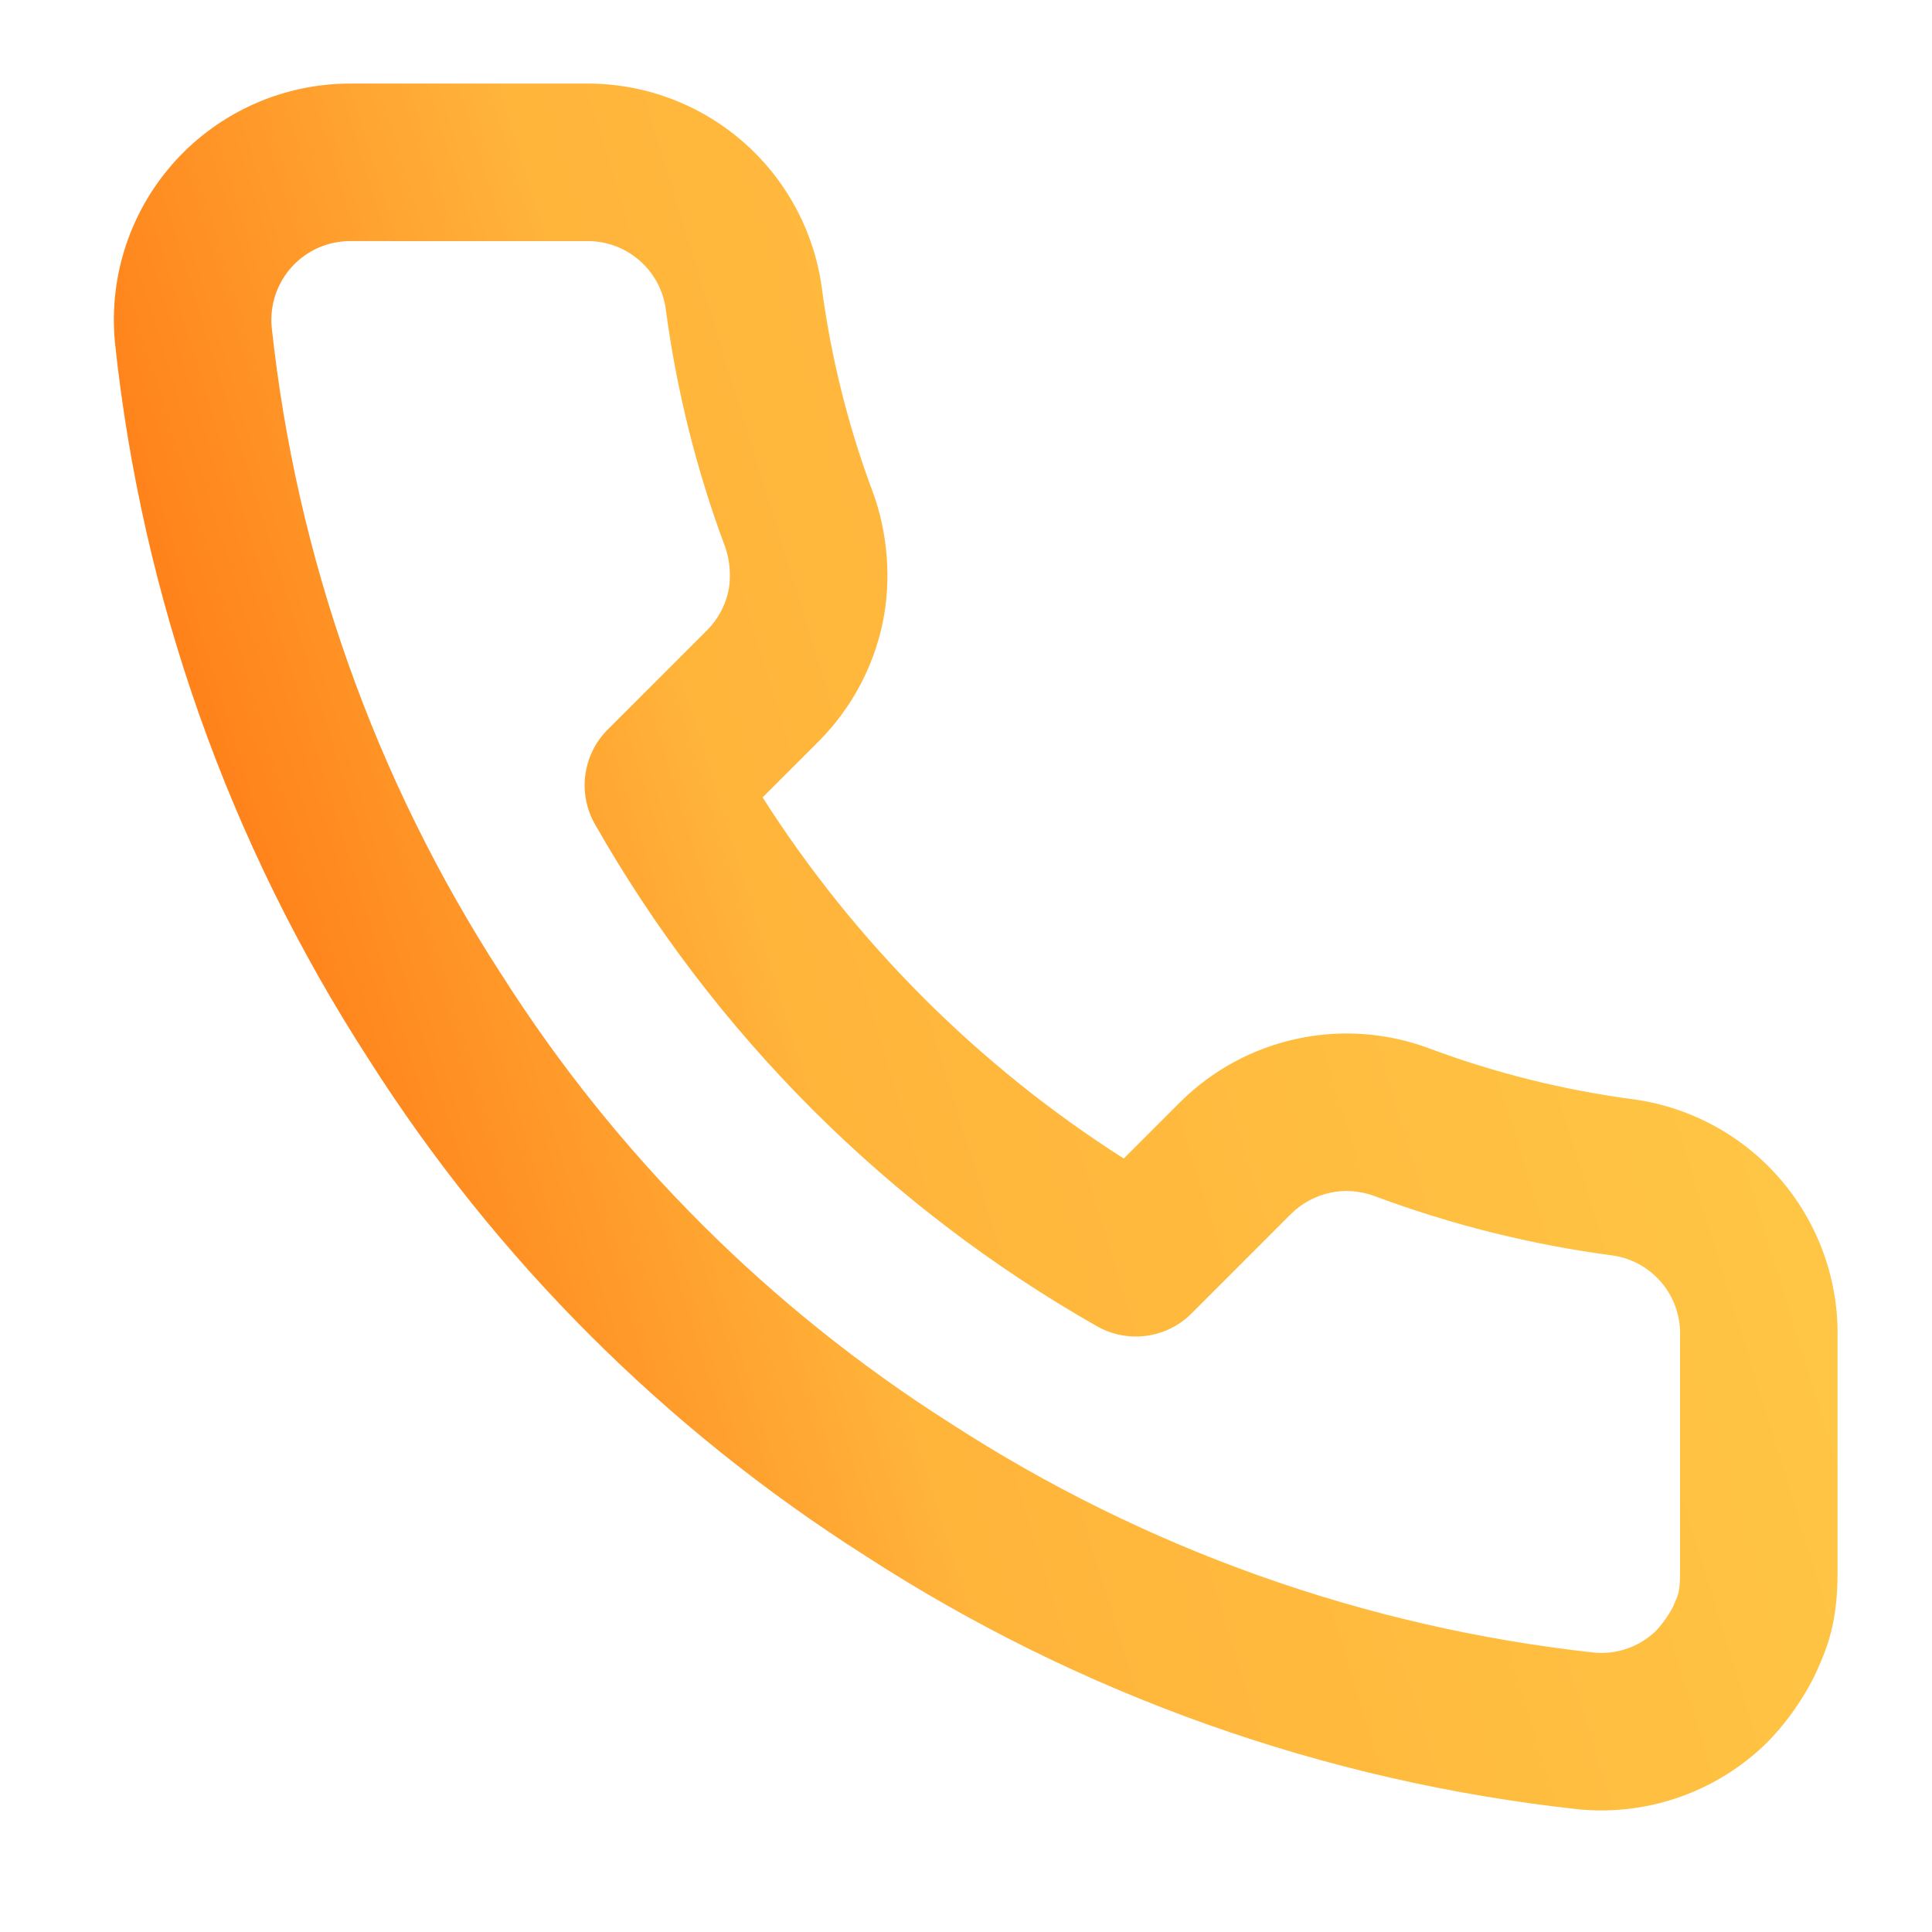 <svg width="46" height="46" viewBox="0 0 46 46" fill="none" xmlns="http://www.w3.org/2000/svg">
<path fill-rule="evenodd" clip-rule="evenodd" d="M15.217 6.194C14.872 5.897 14.431 5.736 13.976 5.74L13.957 5.741L8.333 5.74C8.073 5.741 7.816 5.795 7.578 5.9C7.34 6.005 7.126 6.159 6.951 6.351C6.775 6.544 6.642 6.77 6.559 7.017C6.477 7.26 6.446 7.517 6.467 7.772C7.054 13.268 8.925 18.55 11.931 23.19L11.94 23.203C14.671 27.502 18.315 31.145 22.613 33.877L22.627 33.886C27.245 36.881 32.5 38.752 37.971 39.349C38.227 39.37 38.484 39.339 38.727 39.257C38.974 39.173 39.201 39.039 39.394 38.862C39.456 38.804 39.554 38.694 39.658 38.545C39.762 38.395 39.825 38.275 39.844 38.232C39.933 38.028 39.946 37.995 39.961 37.937C39.974 37.887 40.001 37.758 40.001 37.465V31.84C40.001 31.825 40.001 31.809 40.002 31.794C40.013 31.334 39.855 30.886 39.558 30.535C39.262 30.186 38.849 29.957 38.396 29.892C36.459 29.636 34.557 29.161 32.727 28.478L32.722 28.477C32.387 28.351 32.022 28.323 31.672 28.398C31.323 28.473 31.002 28.645 30.747 28.895L28.37 31.273C27.774 31.869 26.852 31.994 26.118 31.577C21.13 28.741 17.001 24.611 14.165 19.623C13.748 18.89 13.872 17.968 14.469 17.371L16.846 14.994C17.096 14.74 17.269 14.419 17.343 14.07C17.414 13.736 17.375 13.316 17.263 13.015C16.58 11.184 16.106 9.283 15.85 7.346C15.785 6.898 15.56 6.489 15.217 6.194ZM13.949 1.99C15.31 1.979 16.629 2.463 17.662 3.35C18.697 4.24 19.373 5.476 19.564 6.828L19.566 6.845C19.785 8.505 20.191 10.135 20.776 11.704C21.125 12.638 21.239 13.783 21.011 14.852C20.786 15.904 20.265 16.869 19.509 17.634L19.502 17.641L18.157 18.986C20.362 22.445 23.297 25.379 26.756 27.584L28.1 26.24L28.108 26.232C28.872 25.476 29.838 24.955 30.889 24.731C31.94 24.506 33.034 24.588 34.04 24.966C35.608 25.551 37.237 25.956 38.896 26.175L38.913 26.177C40.279 26.37 41.527 27.058 42.419 28.111C43.305 29.157 43.779 30.491 43.751 31.861V37.465C43.751 38 43.7 38.45 43.595 38.862C43.5 39.234 43.371 39.528 43.297 39.694C43.291 39.708 43.285 39.722 43.28 39.734C43.03 40.305 42.528 41.076 41.929 41.626C41.351 42.155 40.67 42.558 39.928 42.809C39.186 43.06 38.4 43.153 37.62 43.083L37.586 43.079C31.527 42.421 25.708 40.352 20.594 37.037C15.837 34.013 11.803 29.979 8.779 25.222C5.453 20.085 3.383 14.237 2.736 8.151L2.734 8.122C2.663 7.344 2.756 6.56 3.005 5.82C3.254 5.08 3.655 4.4 4.181 3.823C4.708 3.246 5.349 2.786 6.063 2.47C6.777 2.154 7.549 1.991 8.33 1.99L13.949 1.99Z" fill="url(#paint0_linear_1_400)"/>
<defs>
<linearGradient id="paint0_linear_1_400" x1="2.711" y1="43.106" x2="51.466" y2="28.051" gradientUnits="userSpaceOnUse">
<stop stop-color="#FF5700"/>
<stop offset="0.411" stop-color="#FFB43A"/>
<stop offset="1" stop-color="#FFCC49"/>
</linearGradient>
</defs>
</svg>
